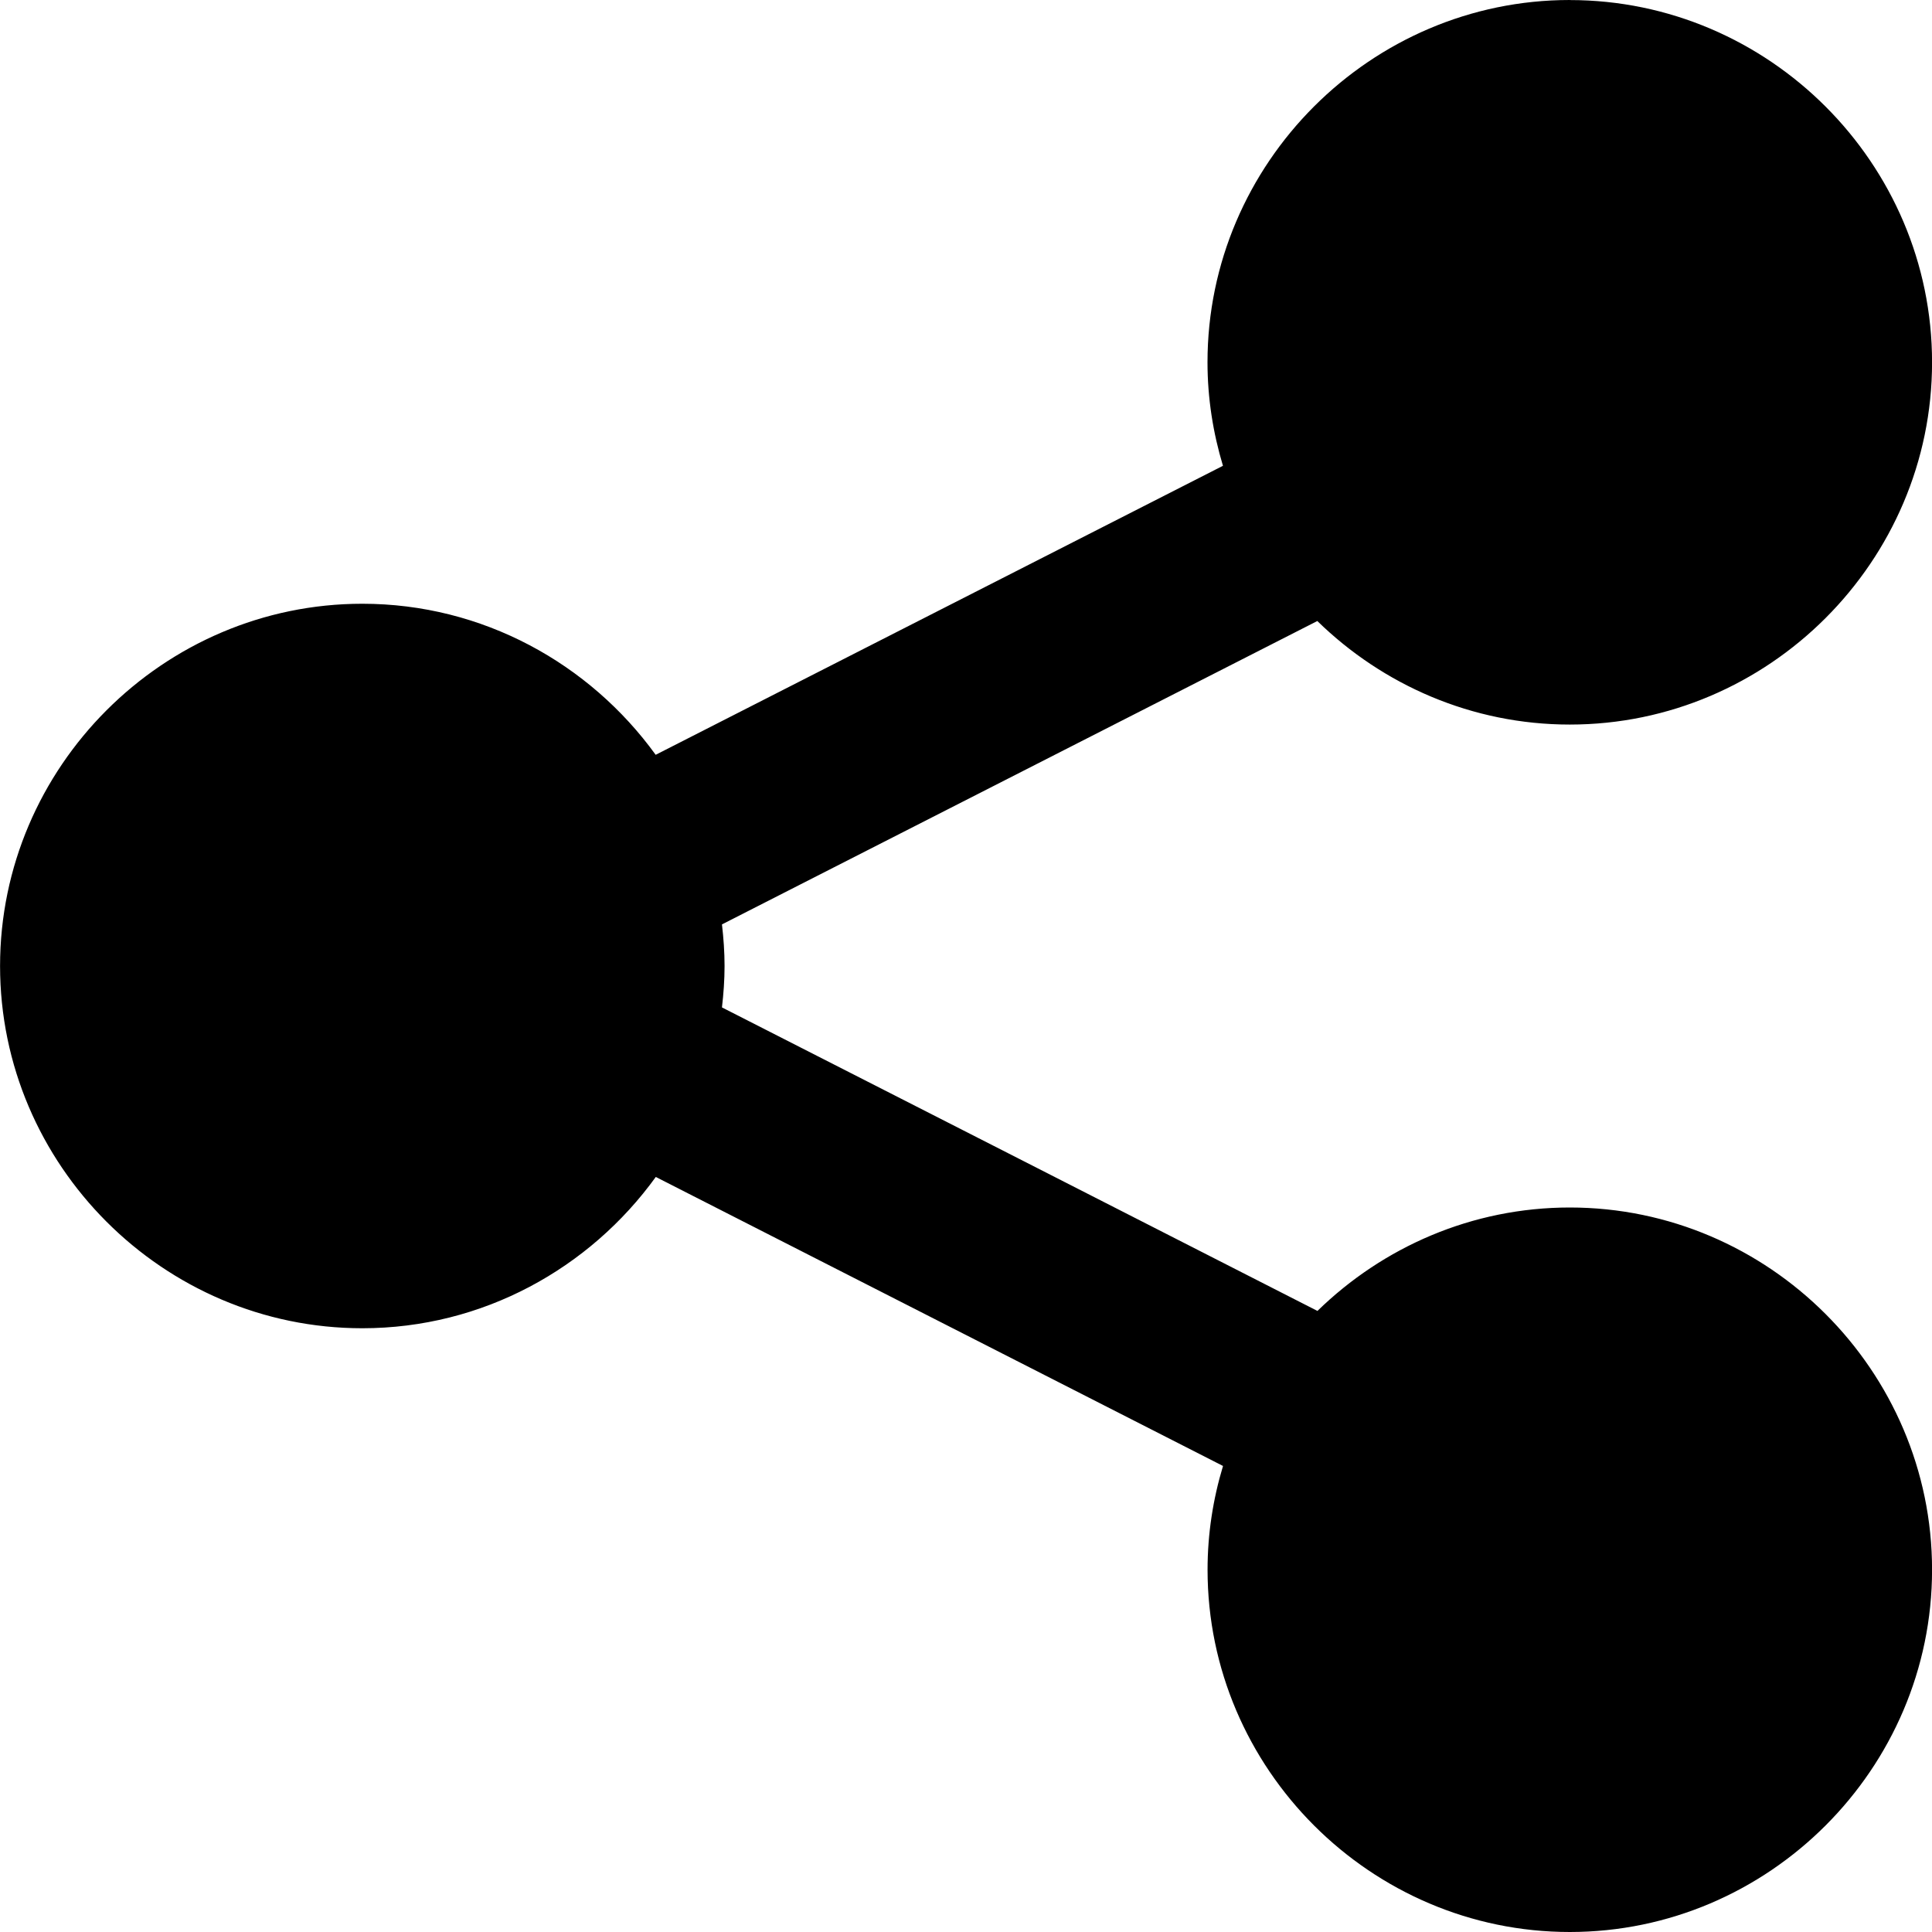 <!-- Generated by IcoMoon.io -->
<svg version="1.1" xmlns="http://www.w3.org/2000/svg" width="32" height="32" viewBox="0 0 32 32">
<title>share-s</title>
<path d="M26 0c-3.296 0-6 2.704-6 6 0 0.596 0.092 1.17 0.256 1.715-3.131 1.595-6.264 3.191-9.396 4.787-1.093-1.511-2.866-2.502-4.859-2.502-3.296 0-6 2.704-6 6s2.704 6 6 6c1.995 0 3.768-0.993 4.861-2.506 3.132 1.595 6.264 3.191 9.395 4.787-0.165 0.546-0.256 1.122-0.256 1.719 0 3.296 2.704 6 6 6s6-2.704 6-6c0-3.296-2.704-6-6-6-1.621 0-3.096 0.656-4.18 1.713-3.287-1.677-6.575-3.352-9.863-5.027 0.026-0.225 0.043-0.454 0.043-0.686 0-0.233-0.017-0.463-0.043-0.689 3.288-1.676 6.575-3.351 9.861-5.025 1.084 1.058 2.56 1.715 4.182 1.715 3.296 0 6-2.704 6-6s-2.704-6-6-6z"></path>
</svg>
